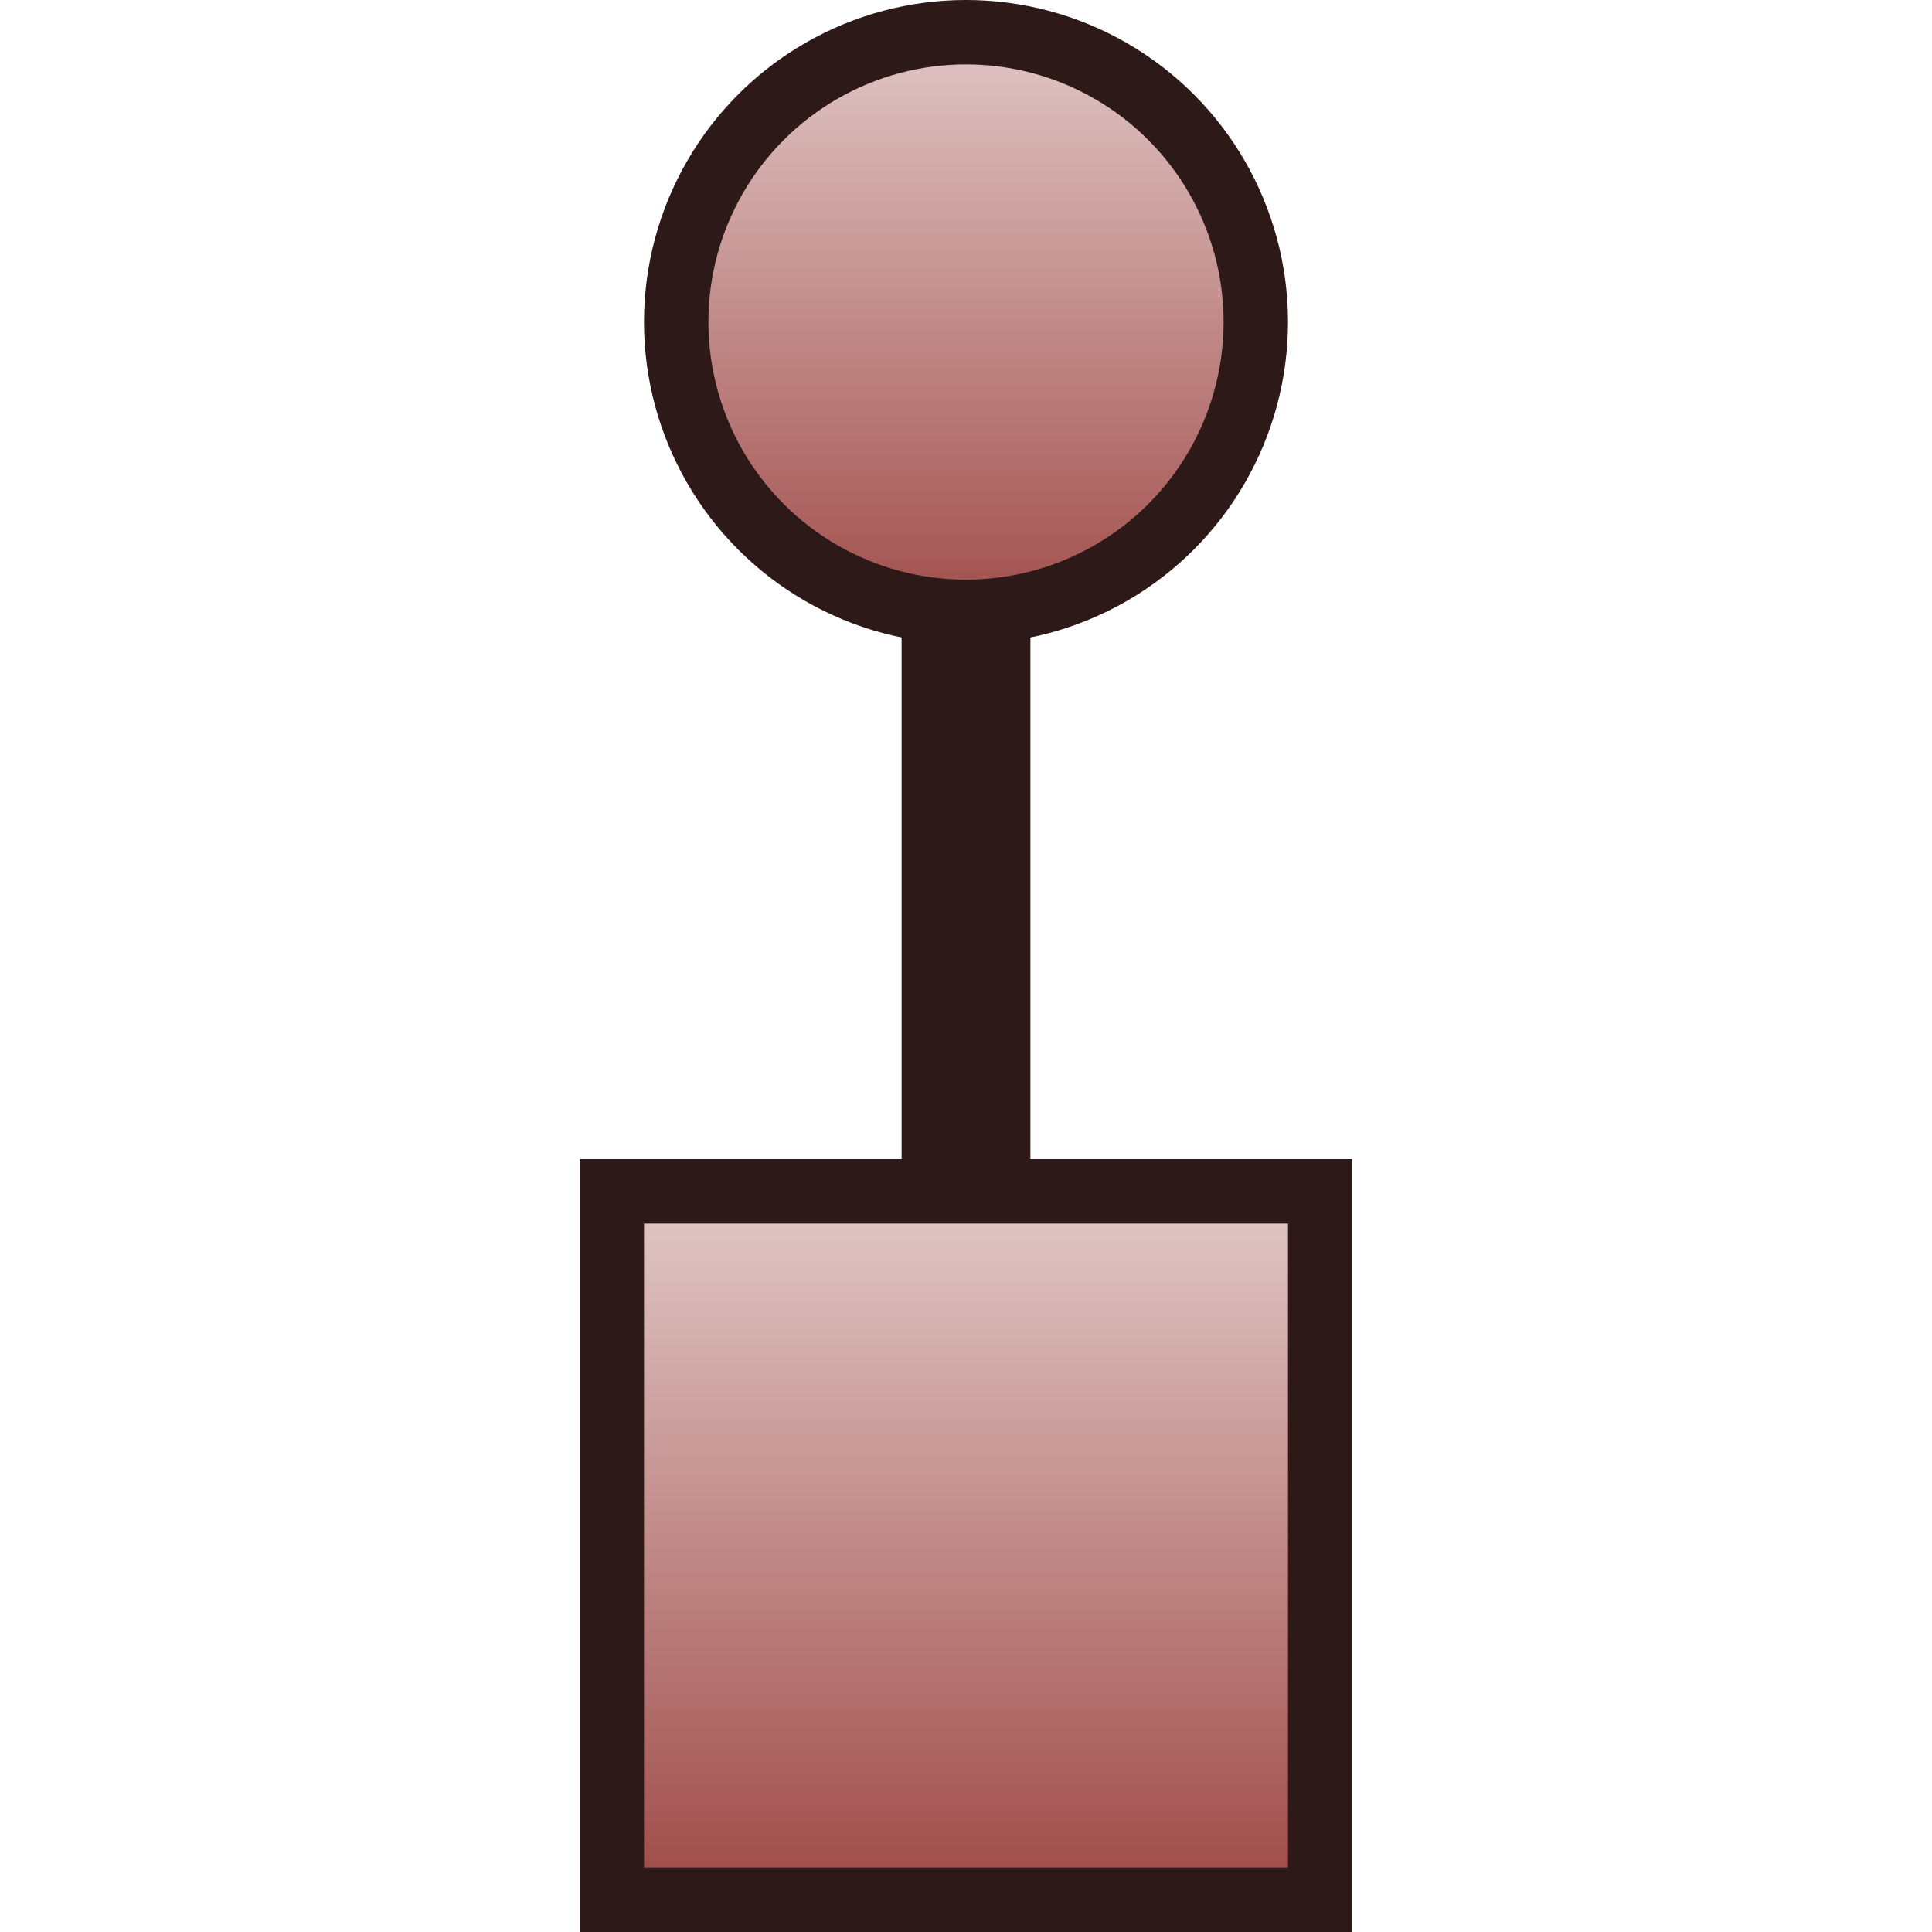<?xml version="1.0" encoding="UTF-8" standalone="no"?>
<!-- Generator: Adobe Illustrator 16.0.0, SVG Export Plug-In . SVG Version: 6.00 Build 0)  -->

<svg
   xmlns:dc="http://purl.org/dc/elements/1.1/"
   xmlns:cc="http://creativecommons.org/ns#"
   xmlns:rdf="http://www.w3.org/1999/02/22-rdf-syntax-ns#"
   xmlns:svg="http://www.w3.org/2000/svg"
   xmlns="http://www.w3.org/2000/svg"
   xmlns:xlink="http://www.w3.org/1999/xlink"
   xmlns:sodipodi="http://sodipodi.sourceforge.net/DTD/sodipodi-0.dtd"
   xmlns:inkscape="http://www.inkscape.org/namespaces/inkscape"
   version="1.1"
   id="Layer_1"
   x="0px"
   y="0px"
   width="30"
   height="30"
   viewBox="0.375 0.199 30 30"
   enable-background="new 0.375 0.199 55 55"
   xml:space="preserve"
   sodipodi:docname="StandardPort_provided.svg"
   inkscape:version="0.92.4 (5da689c313, 2019-01-14)"
   inkscape:export-filename="C:\Users\T0108576\Documents\git\capella\core\plugins\org.polarsys.capella.core.sirius.analysis\description\images\StandardPort_provided.png"
   inkscape:export-xdpi="96"
   inkscape:export-ydpi="96"><defs
   id="defs1139"><linearGradient
     inkscape:collect="always"
     id="linearGradient5116"><stop
       style="stop-color:#a14e4b;stop-opacity:1"
       offset="0"
       id="stop5112" /><stop
       style="stop-color:#e0c7c6;stop-opacity:1"
       offset="1"
       id="stop5114" /></linearGradient><linearGradient
     inkscape:collect="always"
     xlink:href="#linearGradient5116"
     id="linearGradient4817"
     x1="27.363"
     y1="44.467"
     x2="27.363"
     y2="21.24"
     gradientUnits="userSpaceOnUse"
     gradientTransform="matrix(0.448,0,0,0.448,3.385,9.379)" /><linearGradient
     inkscape:collect="always"
     xlink:href="#linearGradient5116"
     id="linearGradient4868"
     x1="-28.692"
     y1="31.129"
     x2="-28.692"
     y2="8.952"
     gradientUnits="userSpaceOnUse"
     gradientTransform="matrix(0.41,0,0,0.41,27.17,-2.992)" /></defs><sodipodi:namedview
   id="namedview1137"
   pagecolor="#ffffff"
   bordercolor="#666666"
   borderopacity="1.0"
   inkscape:pageshadow="2"
   inkscape:pageopacity="0.0"
   inkscape:pagecheckerboard="0"
   showgrid="true"
   inkscape:zoom="20.07"
   inkscape:cx="0.54675491"
   inkscape:cy="13.934235"
   inkscape:window-width="1483"
   inkscape:window-height="915"
   inkscape:window-x="1933"
   inkscape:window-y="66"
   inkscape:window-maximized="0"
   inkscape:current-layer="Layer_1"><inkscape:grid
     type="xygrid"
     id="grid7606" /></sodipodi:namedview>

<path
   style="fill:none;stroke:#2d1917;stroke-width:2;stroke-linecap:round;stroke-linejoin:round;stroke-miterlimit:4;stroke-dasharray:none;stroke-opacity:1;paint-order:normal"
   d="M 15.375,9.956 V 19.976"
   id="path5005"
   inkscape:connector-curvature="0"
   sodipodi:nodetypes="cc" /><path
   style="fill:url(#linearGradient4817);fill-opacity:1;stroke:#2d1917;stroke-width:1;stroke-miterlimit:4;stroke-dasharray:none;stroke-opacity:1"
   d="M 9.875,24.199 V 18.699 H 15.375 20.875 v 5.5 5.5 H 15.375 9.875 Z"
   id="path3996"
   inkscape:connector-curvature="0" /><ellipse
   style="fill:url(#linearGradient4868);fill-opacity:1;stroke:#2d1917;stroke-width:1;stroke-miterlimit:4;stroke-dasharray:none;stroke-opacity:1"
   id="path4836"
   cx="15.375"
   cy="5.199"
   rx="4.5"
   ry="4.5" /></svg>